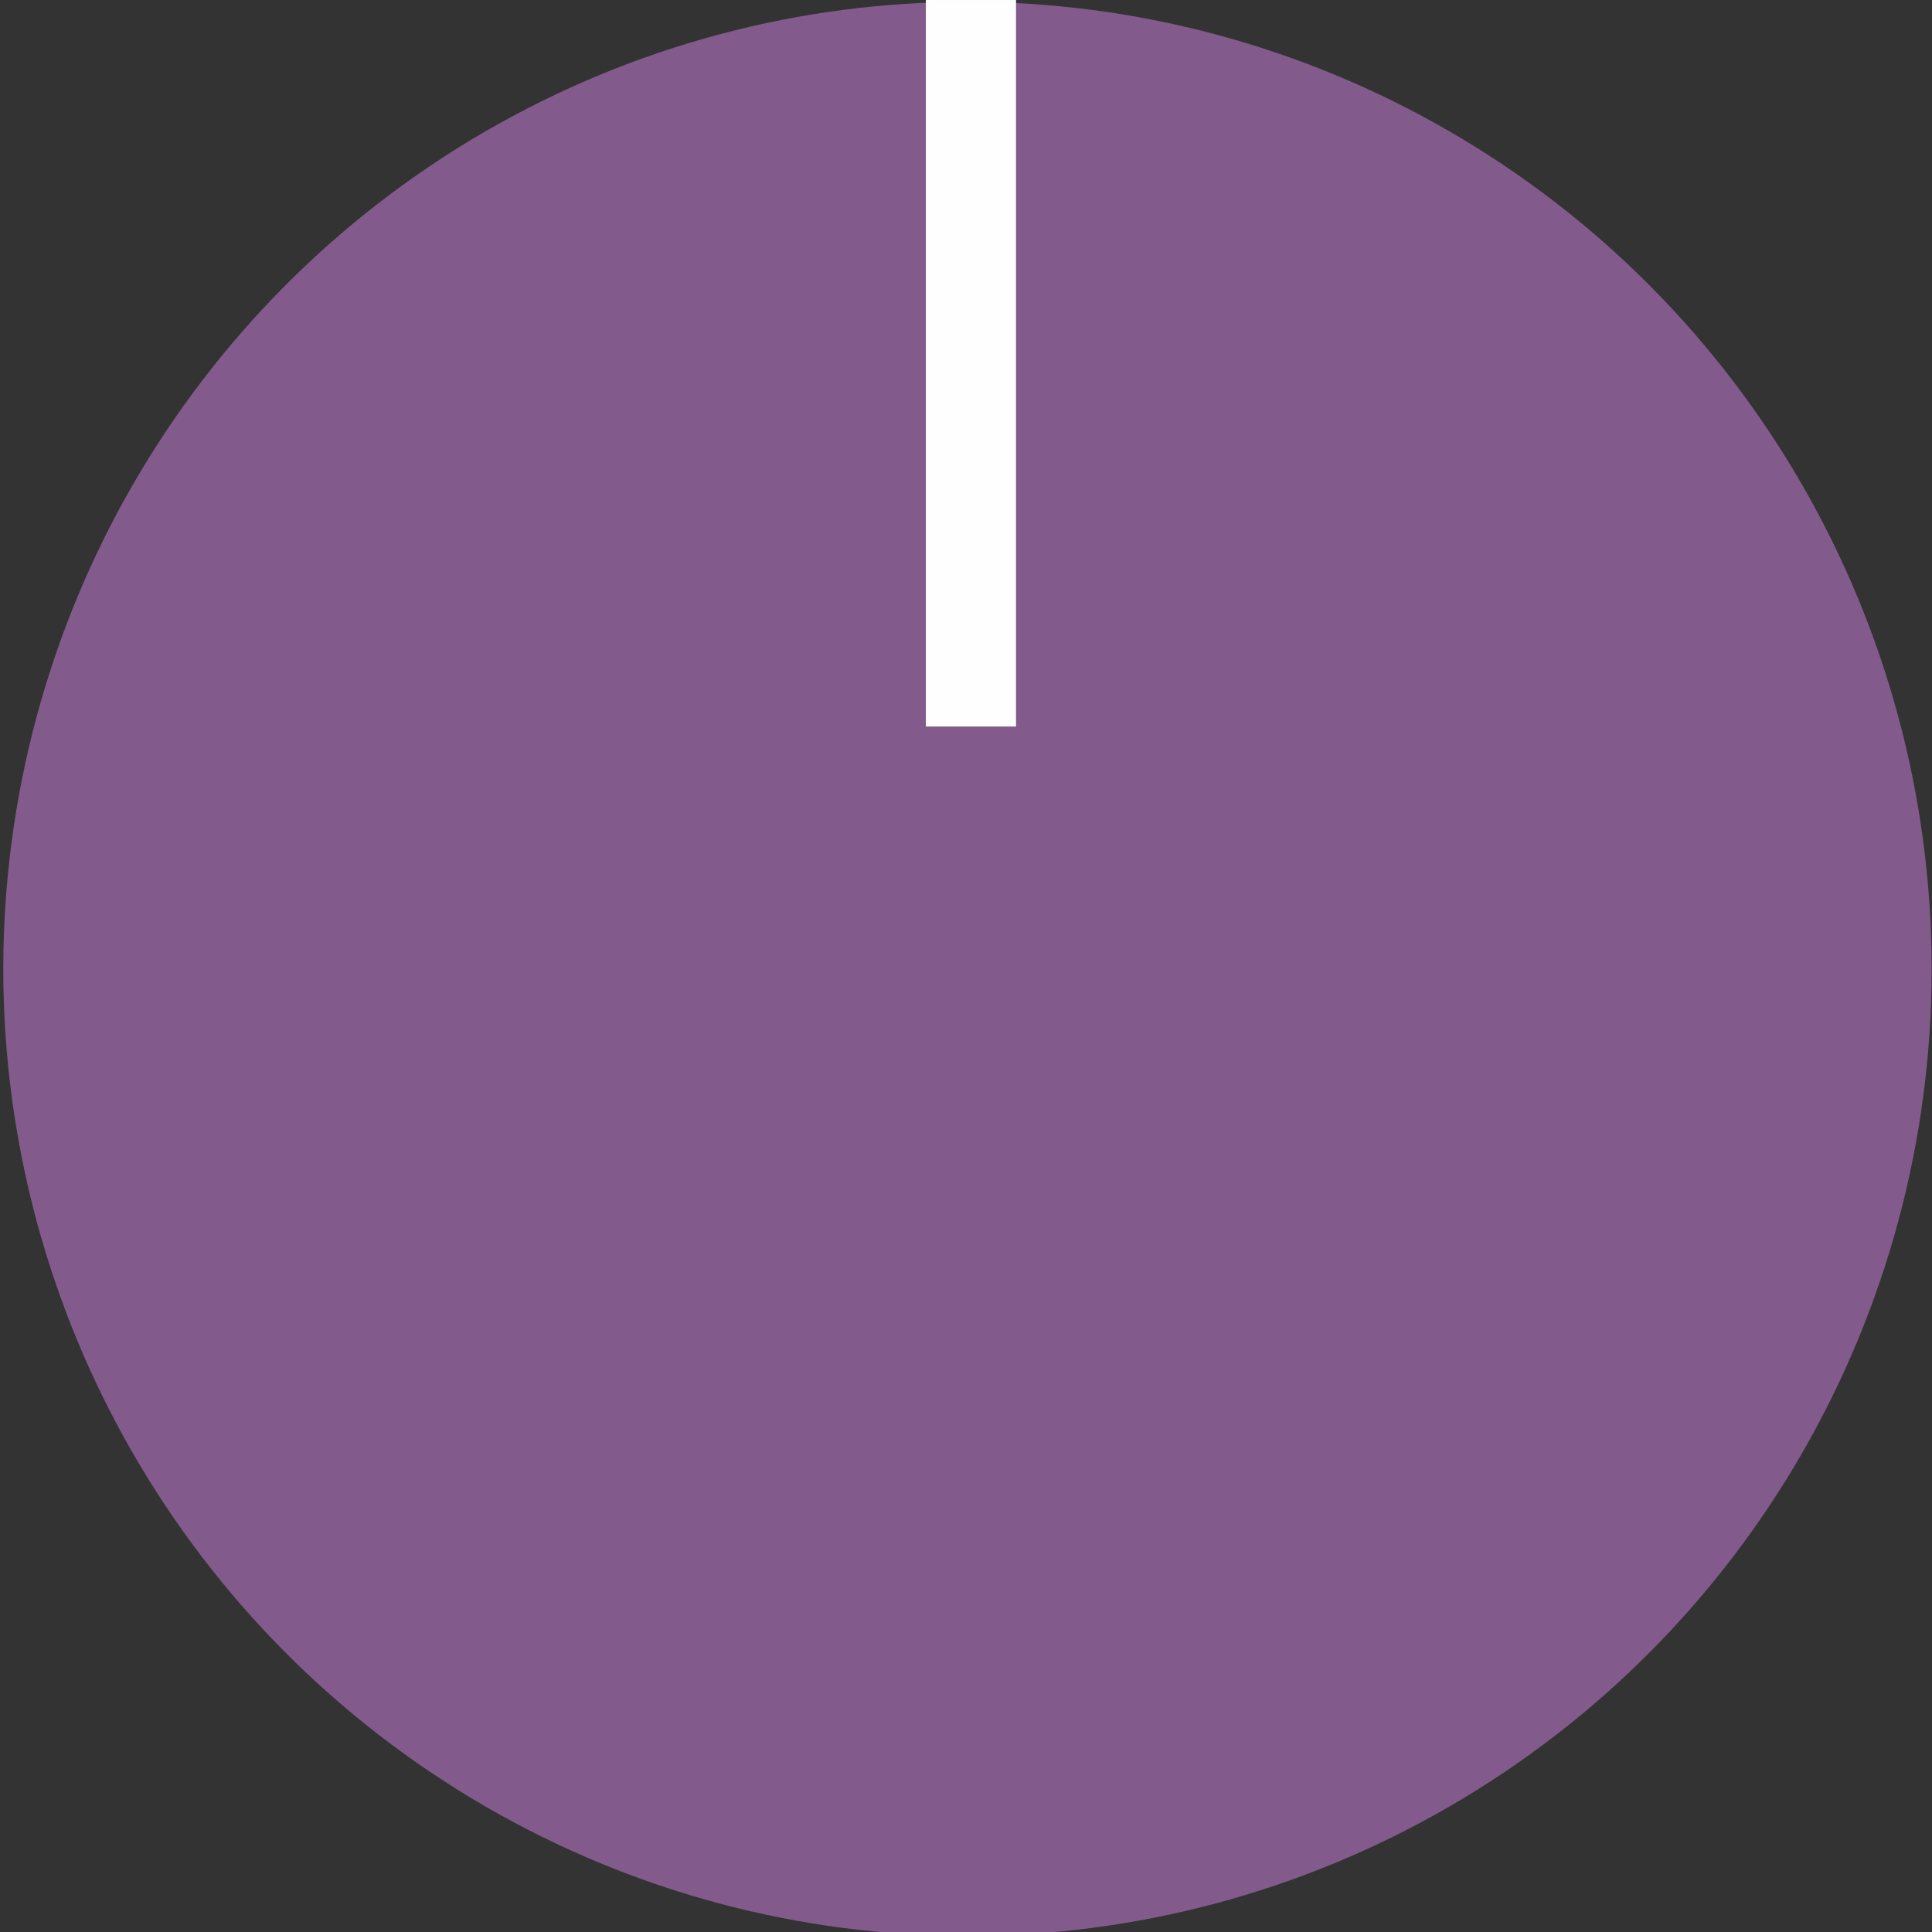 <svg xmlns="http://www.w3.org/2000/svg" xmlns:svg="http://www.w3.org/2000/svg" id="svg992" width="20" height="20" version="1.1" viewBox="0 0 5.292 5.292"><rect x="0" y="0" width="5.292" height="5.292" fill="#333333" stroke="none"/><g id="layer1" transform="translate(0,-291.708)" style="display:inline"><ellipse style="opacity:1;fill:#845b8e;fill-opacity:.989;stroke:none;stroke-width:.075;stroke-opacity:1" id="path1551" cx="2.65" cy="294.362" rx="2.641" ry="2.649"/><rect style="opacity:1;fill:#fff;fill-opacity:.989;stroke:none;stroke-width:.039;stroke-opacity:1" id="rect1561" width=".247" height="2.095" x="2.536" y="291.603"/></g></svg>